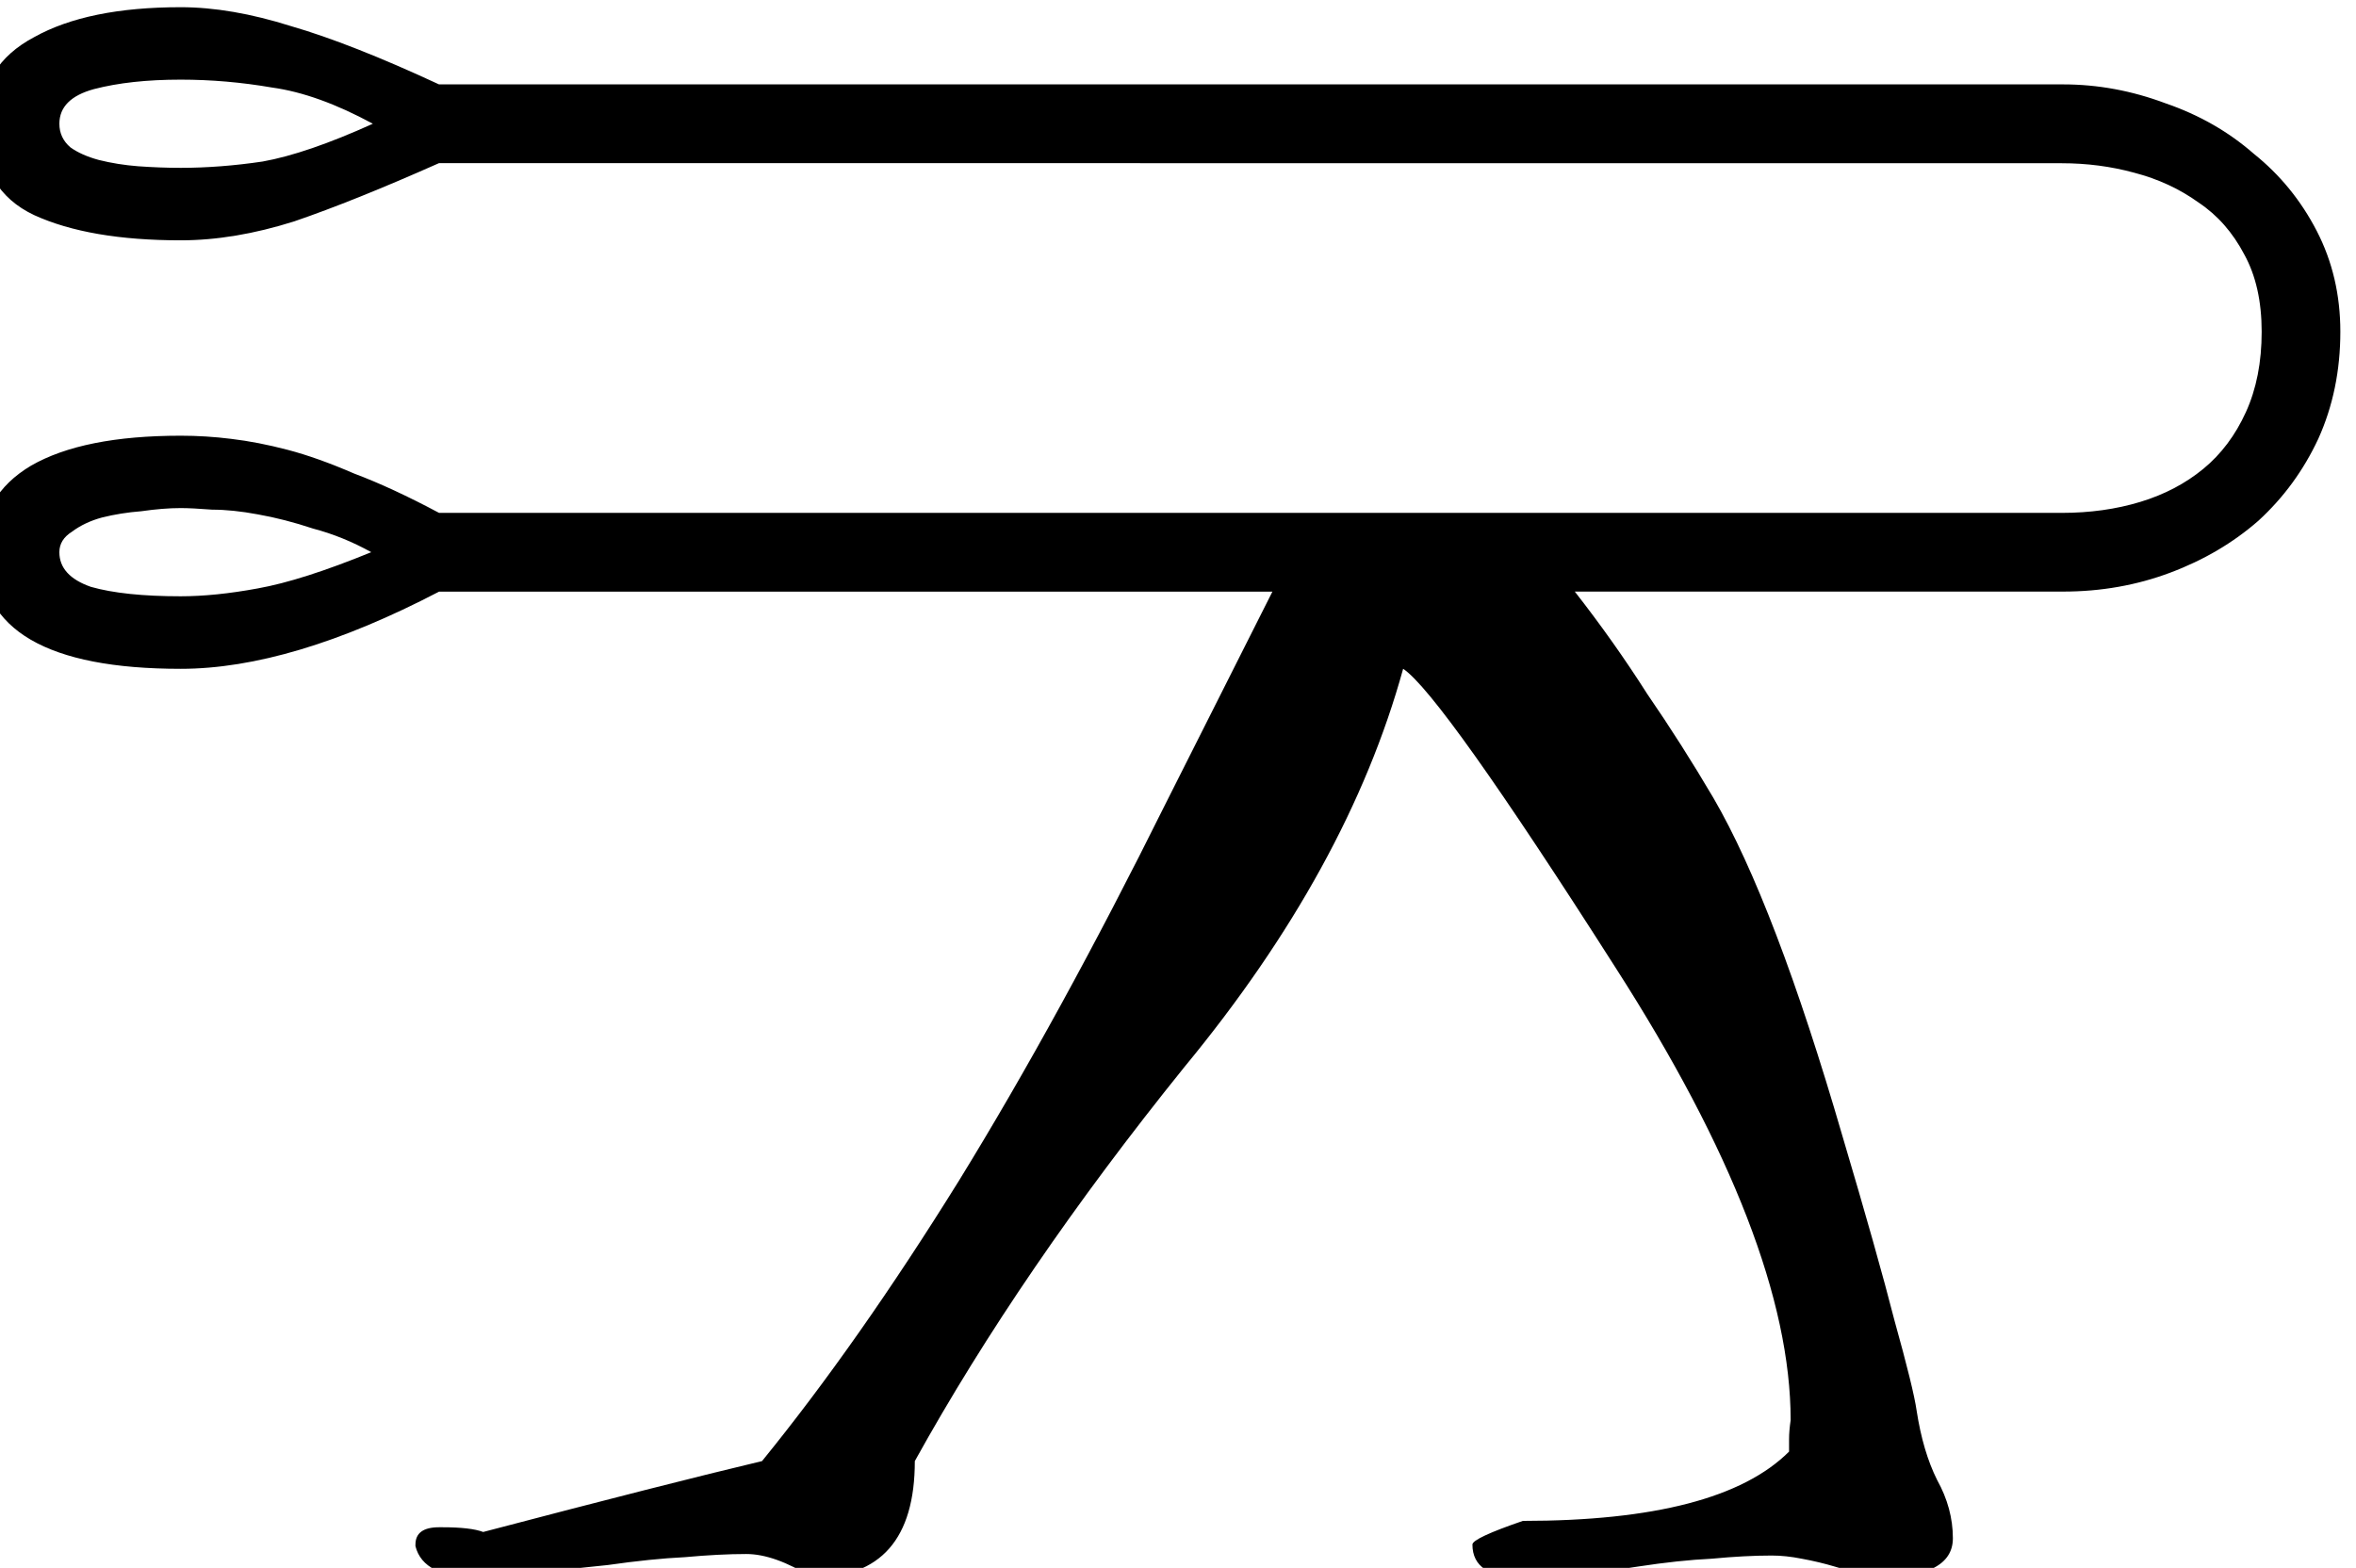 <?xml version="1.0" encoding="UTF-8" standalone="no"?>
<!-- Created with Inkscape (http://www.inkscape.org/) -->

<svg
   xmlns:dc="http://purl.org/dc/elements/1.1/"
   xmlns:cc="http://creativecommons.org/ns#"
   xmlns:rdf="http://www.w3.org/1999/02/22-rdf-syntax-ns#"
   xmlns:svg="http://www.w3.org/2000/svg"
   xmlns="http://www.w3.org/2000/svg"
   xmlns:sodipodi="http://sodipodi.sourceforge.net/DTD/sodipodi-0.dtd"
   xmlns:inkscape="http://www.inkscape.org/namespaces/inkscape"
   width="37.157mm"
   height="24.73mm"
   viewBox="0 0 37.157 24.73"
   version="1.1"
   id="svg30953"
   inkscape:version="0.92.4 (5da689c313, 2019-01-14)"
   sodipodi:docname="V15.svg">
  <defs
     id="defs30947" />
  <sodipodi:namedview
     id="base"
     pagecolor="#ffffff"
     bordercolor="#666666"
     borderopacity="1.0"
     inkscape:pageopacity="0.0"
     inkscape:pageshadow="2"
     inkscape:zoom="0.35"
     inkscape:cx="402.45512"
     inkscape:cy="-196.26047"
     inkscape:document-units="mm"
     inkscape:current-layer="layer1"
     showgrid="false"
     fit-margin-top="0"
     fit-margin-left="0"
     fit-margin-right="0"
     fit-margin-bottom="0"
     inkscape:window-width="1920"
     inkscape:window-height="1017"
     inkscape:window-x="-8"
     inkscape:window-y="-8"
     inkscape:window-maximized="1" />
  <g
     inkscape:label="Layer 1"
     inkscape:groupmode="layer"
     id="layer1"
     transform="translate(193.795,-72.176)">
    <g
       aria-label="𓎁"
       transform="scale(0.265)"
       style="font-style:normal;font-variant:normal;font-weight:normal;font-stretch:normal;font-size:192px;line-height:1.25;font-family:sans-serif;-inkscape-font-specification:sans-serif;font-variant-ligatures:normal;font-variant-caps:normal;font-variant-numeric:normal;font-feature-settings:normal;text-align:start;letter-spacing:0px;word-spacing:0px;writing-mode:lr-tb;text-anchor:start;fill:#000000;fill-opacity:1;stroke:none"
       id="flowRoot31498">
      <path
         d="m -705.174,282.072 q -5.062,2.25 -8.625,3.469 -3.562,1.125 -6.75,1.125 -5.438,0 -8.719,-1.5 -3.188,-1.5 -3.188,-5.438 0,-3.469 3.188,-5.156 3.188,-1.781 8.719,-1.781 3,0 6.562,1.125 3.562,1.031 8.812,3.469 h 96.656 q 3.094,0 6.094,1.125 3,1.031 5.25,3 2.344,1.875 3.75,4.594 1.406,2.719 1.406,6 0,3.469 -1.312,6.375 -1.312,2.812 -3.562,4.875 -2.25,1.969 -5.25,3.094 -3,1.125 -6.375,1.125 h -29.062 q 2.344,3 4.312,6.094 2.062,3 3.938,6.188 3.656,6.281 7.688,20.156 2.062,6.938 3.094,10.969 1.125,4.031 1.312,5.344 0.375,2.438 1.219,4.125 0.938,1.688 0.938,3.469 0,2.344 -4.5,2.344 -0.188,0 -0.375,0 -0.188,-0.094 -0.562,-0.188 l -1.594,-0.469 q -0.938,-0.281 -1.969,-0.469 -0.938,-0.188 -1.781,-0.188 -1.594,0 -3.562,0.188 -1.969,0.094 -4.406,0.469 -2.438,0.375 -4.125,0.562 -1.688,0.094 -2.719,0.094 -3,0 -3,-1.969 0,-0.375 3,-1.406 11.719,0 15.844,-4.125 0,-0.375 0,-0.75 0,-0.469 0.094,-1.125 0,-10.688 -10.406,-26.906 -10.406,-16.312 -12.656,-17.812 -3.281,11.906 -13.031,23.719 -9.75,12.094 -16.031,23.438 0,6.938 -6.094,6.938 -2.25,-1.406 -3.938,-1.406 -1.594,0 -3.656,0.188 -1.969,0.094 -4.594,0.469 -2.625,0.281 -4.5,0.469 -1.781,0.188 -2.906,0.281 h -0.281 q -3.281,0 -3.75,-1.875 v -0.094 q 0,-1.031 1.406,-1.031 h 0.188 q 1.688,0 2.438,0.281 11.062,-2.906 16.594,-4.219 5.719,-7.031 11.719,-16.688 6,-9.75 12.281,-22.406 l 6.375,-12.656 h -49.594 q -8.812,4.594 -15.375,4.594 -11.906,0 -11.906,-6.938 0,-3.375 3,-5.156 3.094,-1.781 8.906,-1.781 1.5,0 3,0.188 1.594,0.188 3.375,0.656 1.781,0.469 3.938,1.406 2.25,0.844 5.062,2.344 h 96.562 q 2.531,0 4.688,-0.656 2.156,-0.656 3.75,-1.969 1.594,-1.312 2.531,-3.375 0.938,-2.062 0.938,-4.781 0,-2.719 -1.031,-4.594 -1.031,-1.969 -2.719,-3.094 -1.688,-1.219 -3.844,-1.781 -2.062,-0.562 -4.312,-0.562 z m -3.938,-2.344 q -3.281,-1.781 -6,-2.156 -2.719,-0.469 -5.438,-0.469 -3,0 -5.156,0.562 -2.062,0.562 -2.062,2.062 0,0.844 0.656,1.406 0.656,0.469 1.688,0.75 1.125,0.281 2.344,0.375 1.312,0.094 2.531,0.094 2.344,0 4.875,-0.375 2.625,-0.469 6.562,-2.25 z m -0.094,25.5 q -1.688,-0.938 -3.469,-1.406 -1.688,-0.562 -3.281,-0.844 -1.5,-0.281 -2.719,-0.281 -1.219,-0.094 -1.875,-0.094 -1.031,0 -2.344,0.188 -1.219,0.094 -2.344,0.375 -1.031,0.281 -1.781,0.844 -0.75,0.469 -0.75,1.219 0,1.406 1.875,2.062 1.969,0.562 5.344,0.562 2.062,0 4.594,-0.469 2.625,-0.469 6.75,-2.156 z"
         id="path31506"
         inkscape:connector-curvature="0" />
    </g>
  </g>
</svg>
